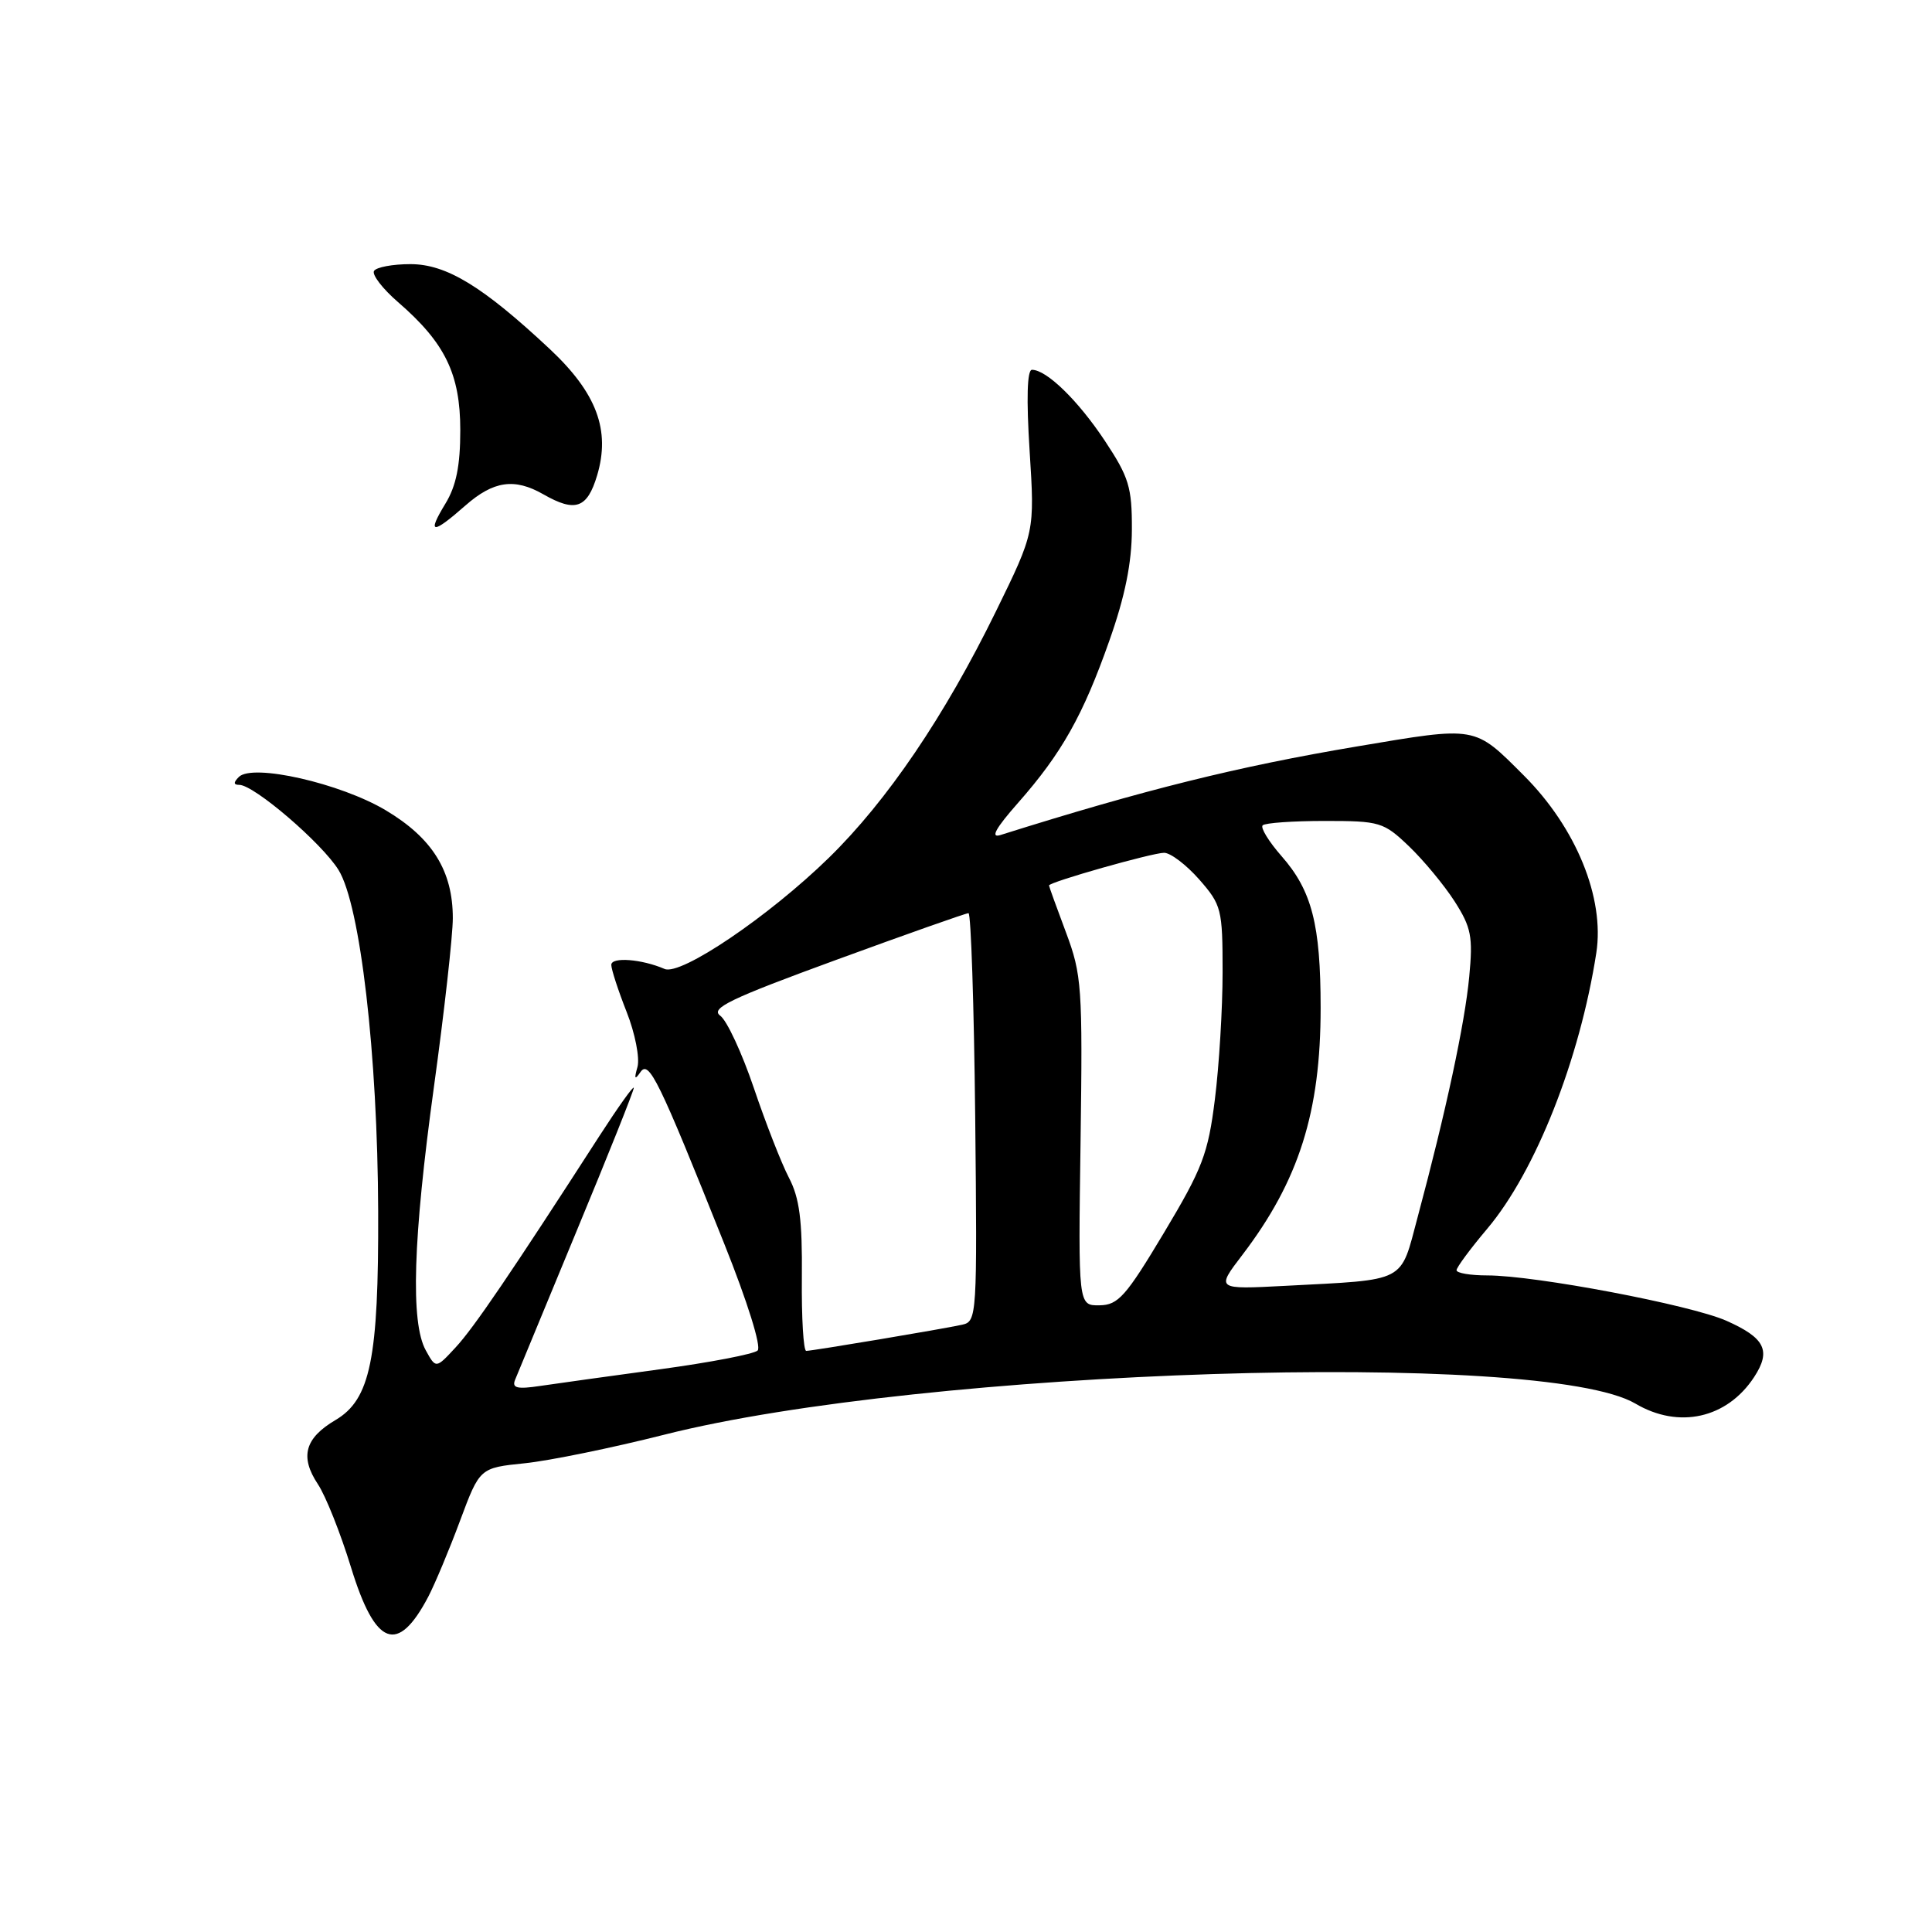 <?xml version="1.0" encoding="UTF-8" standalone="no"?>
<!DOCTYPE svg PUBLIC "-//W3C//DTD SVG 1.1//EN" "http://www.w3.org/Graphics/SVG/1.1/DTD/svg11.dtd" >
<svg xmlns="http://www.w3.org/2000/svg" xmlns:xlink="http://www.w3.org/1999/xlink" version="1.1" viewBox="0 0 256 256">
 <g >
 <path fill="currentColor"
d=" M 56.75 211.57 C 57.63 209.88 59.53 205.35 60.96 201.50 C 63.57 194.50 63.57 194.50 69.53 193.89 C 72.82 193.55 81.12 191.85 88.00 190.11 C 122.42 181.39 204.47 178.77 216.71 185.99 C 222.45 189.38 228.84 187.95 232.43 182.47 C 234.72 178.97 233.88 177.28 228.74 175.00 C 223.98 172.90 203.42 169.00 197.08 169.00 C 194.84 169.00 193.00 168.69 193.00 168.31 C 193.00 167.94 194.83 165.46 197.07 162.81 C 203.47 155.22 209.33 140.39 211.52 126.26 C 212.64 118.98 208.85 109.69 201.92 102.76 C 195.29 96.13 195.78 96.22 179.79 98.91 C 164.00 101.57 151.64 104.64 132.55 110.65 C 131.20 111.07 131.92 109.76 134.90 106.38 C 140.68 99.82 143.51 94.80 147.01 84.85 C 149.07 79.03 149.97 74.58 149.98 70.17 C 150.00 64.55 149.59 63.23 146.40 58.41 C 142.85 53.06 138.68 49.00 136.74 49.00 C 136.10 49.00 135.99 52.83 136.43 59.75 C 137.11 70.50 137.11 70.50 131.97 81.00 C 125.17 94.89 117.56 106.11 109.82 113.67 C 101.88 121.42 90.21 129.32 88.06 128.39 C 85.03 127.08 81.00 126.77 81.00 127.85 C 81.00 128.44 81.91 131.24 83.03 134.08 C 84.15 136.91 84.79 140.19 84.47 141.37 C 84.01 142.98 84.11 143.15 84.86 142.06 C 85.99 140.42 87.25 142.99 95.97 164.81 C 99.04 172.48 100.91 178.47 100.39 178.95 C 99.90 179.42 94.10 180.53 87.50 181.43 C 80.90 182.33 73.74 183.32 71.60 183.64 C 68.55 184.10 67.82 183.93 68.24 182.86 C 68.54 182.11 72.21 173.24 76.39 163.15 C 80.58 153.06 83.99 144.51 83.98 144.15 C 83.97 143.79 81.93 146.65 79.44 150.50 C 67.75 168.63 62.78 175.95 60.37 178.54 C 57.76 181.36 57.76 181.36 56.42 178.93 C 54.38 175.25 54.72 164.20 57.50 144.00 C 58.88 134.00 60.00 123.95 60.00 121.66 C 60.00 115.40 57.29 111.05 51.12 107.37 C 45.10 103.78 33.46 101.14 31.65 102.95 C 30.92 103.68 30.93 104.00 31.71 104.00 C 33.66 104.00 42.66 111.72 44.86 115.28 C 47.74 119.94 50.04 139.71 50.11 160.50 C 50.18 180.05 49.08 185.43 44.46 188.16 C 40.39 190.56 39.71 193.02 42.12 196.66 C 43.16 198.22 45.13 203.18 46.51 207.68 C 49.73 218.17 52.69 219.29 56.75 211.57 Z  M 61.65 67.00 C 65.39 63.71 68.17 63.31 72.00 65.50 C 76.23 67.92 77.81 67.37 79.12 63.00 C 80.91 57.01 79.07 52.08 72.85 46.25 C 63.97 37.94 59.15 35.00 54.38 35.00 C 52.04 35.00 49.87 35.40 49.56 35.90 C 49.26 36.39 50.69 38.26 52.75 40.04 C 58.98 45.43 60.99 49.56 60.99 57.00 C 60.99 61.72 60.45 64.39 59.01 66.75 C 56.55 70.79 57.26 70.86 61.65 67.00 Z  M 106.25 169.25 C 106.32 161.67 105.94 158.73 104.53 156.04 C 103.54 154.14 101.45 148.79 99.89 144.17 C 98.32 139.54 96.32 135.22 95.43 134.58 C 94.10 133.60 96.75 132.33 110.77 127.20 C 120.09 123.79 127.99 121.00 128.33 121.00 C 128.66 121.00 129.06 133.17 129.22 148.04 C 129.49 174.39 129.45 175.10 127.50 175.53 C 124.82 176.12 107.68 178.99 106.83 179.00 C 106.46 179.00 106.20 174.61 106.25 169.25 Z  M 143.18 151.25 C 143.46 130.75 143.35 129.16 141.24 123.53 C 140.01 120.25 139.00 117.46 139.00 117.33 C 139.00 116.88 152.69 113.00 154.25 113.00 C 155.10 113.00 157.19 114.59 158.90 116.53 C 161.86 119.91 162.00 120.46 162.00 128.81 C 162.00 133.62 161.54 141.20 160.98 145.66 C 160.08 152.88 159.34 154.82 154.23 163.35 C 149.18 171.79 148.16 172.93 145.69 172.96 C 142.87 173.00 142.87 173.00 143.18 151.25 Z  M 164.62 166.28 C 172.11 156.46 175.00 147.34 174.99 133.54 C 174.99 122.51 173.83 118.01 169.81 113.44 C 168.12 111.51 166.99 109.67 167.31 109.36 C 167.63 109.04 171.33 108.78 175.53 108.78 C 182.84 108.78 183.33 108.92 186.70 112.14 C 188.63 113.99 191.35 117.27 192.74 119.43 C 194.95 122.89 195.19 124.10 194.68 129.43 C 194.10 135.61 191.59 147.31 187.86 161.22 C 185.49 170.09 186.58 169.52 170.31 170.38 C 161.12 170.86 161.12 170.86 164.62 166.28 Z "/>
</g>
</svg>